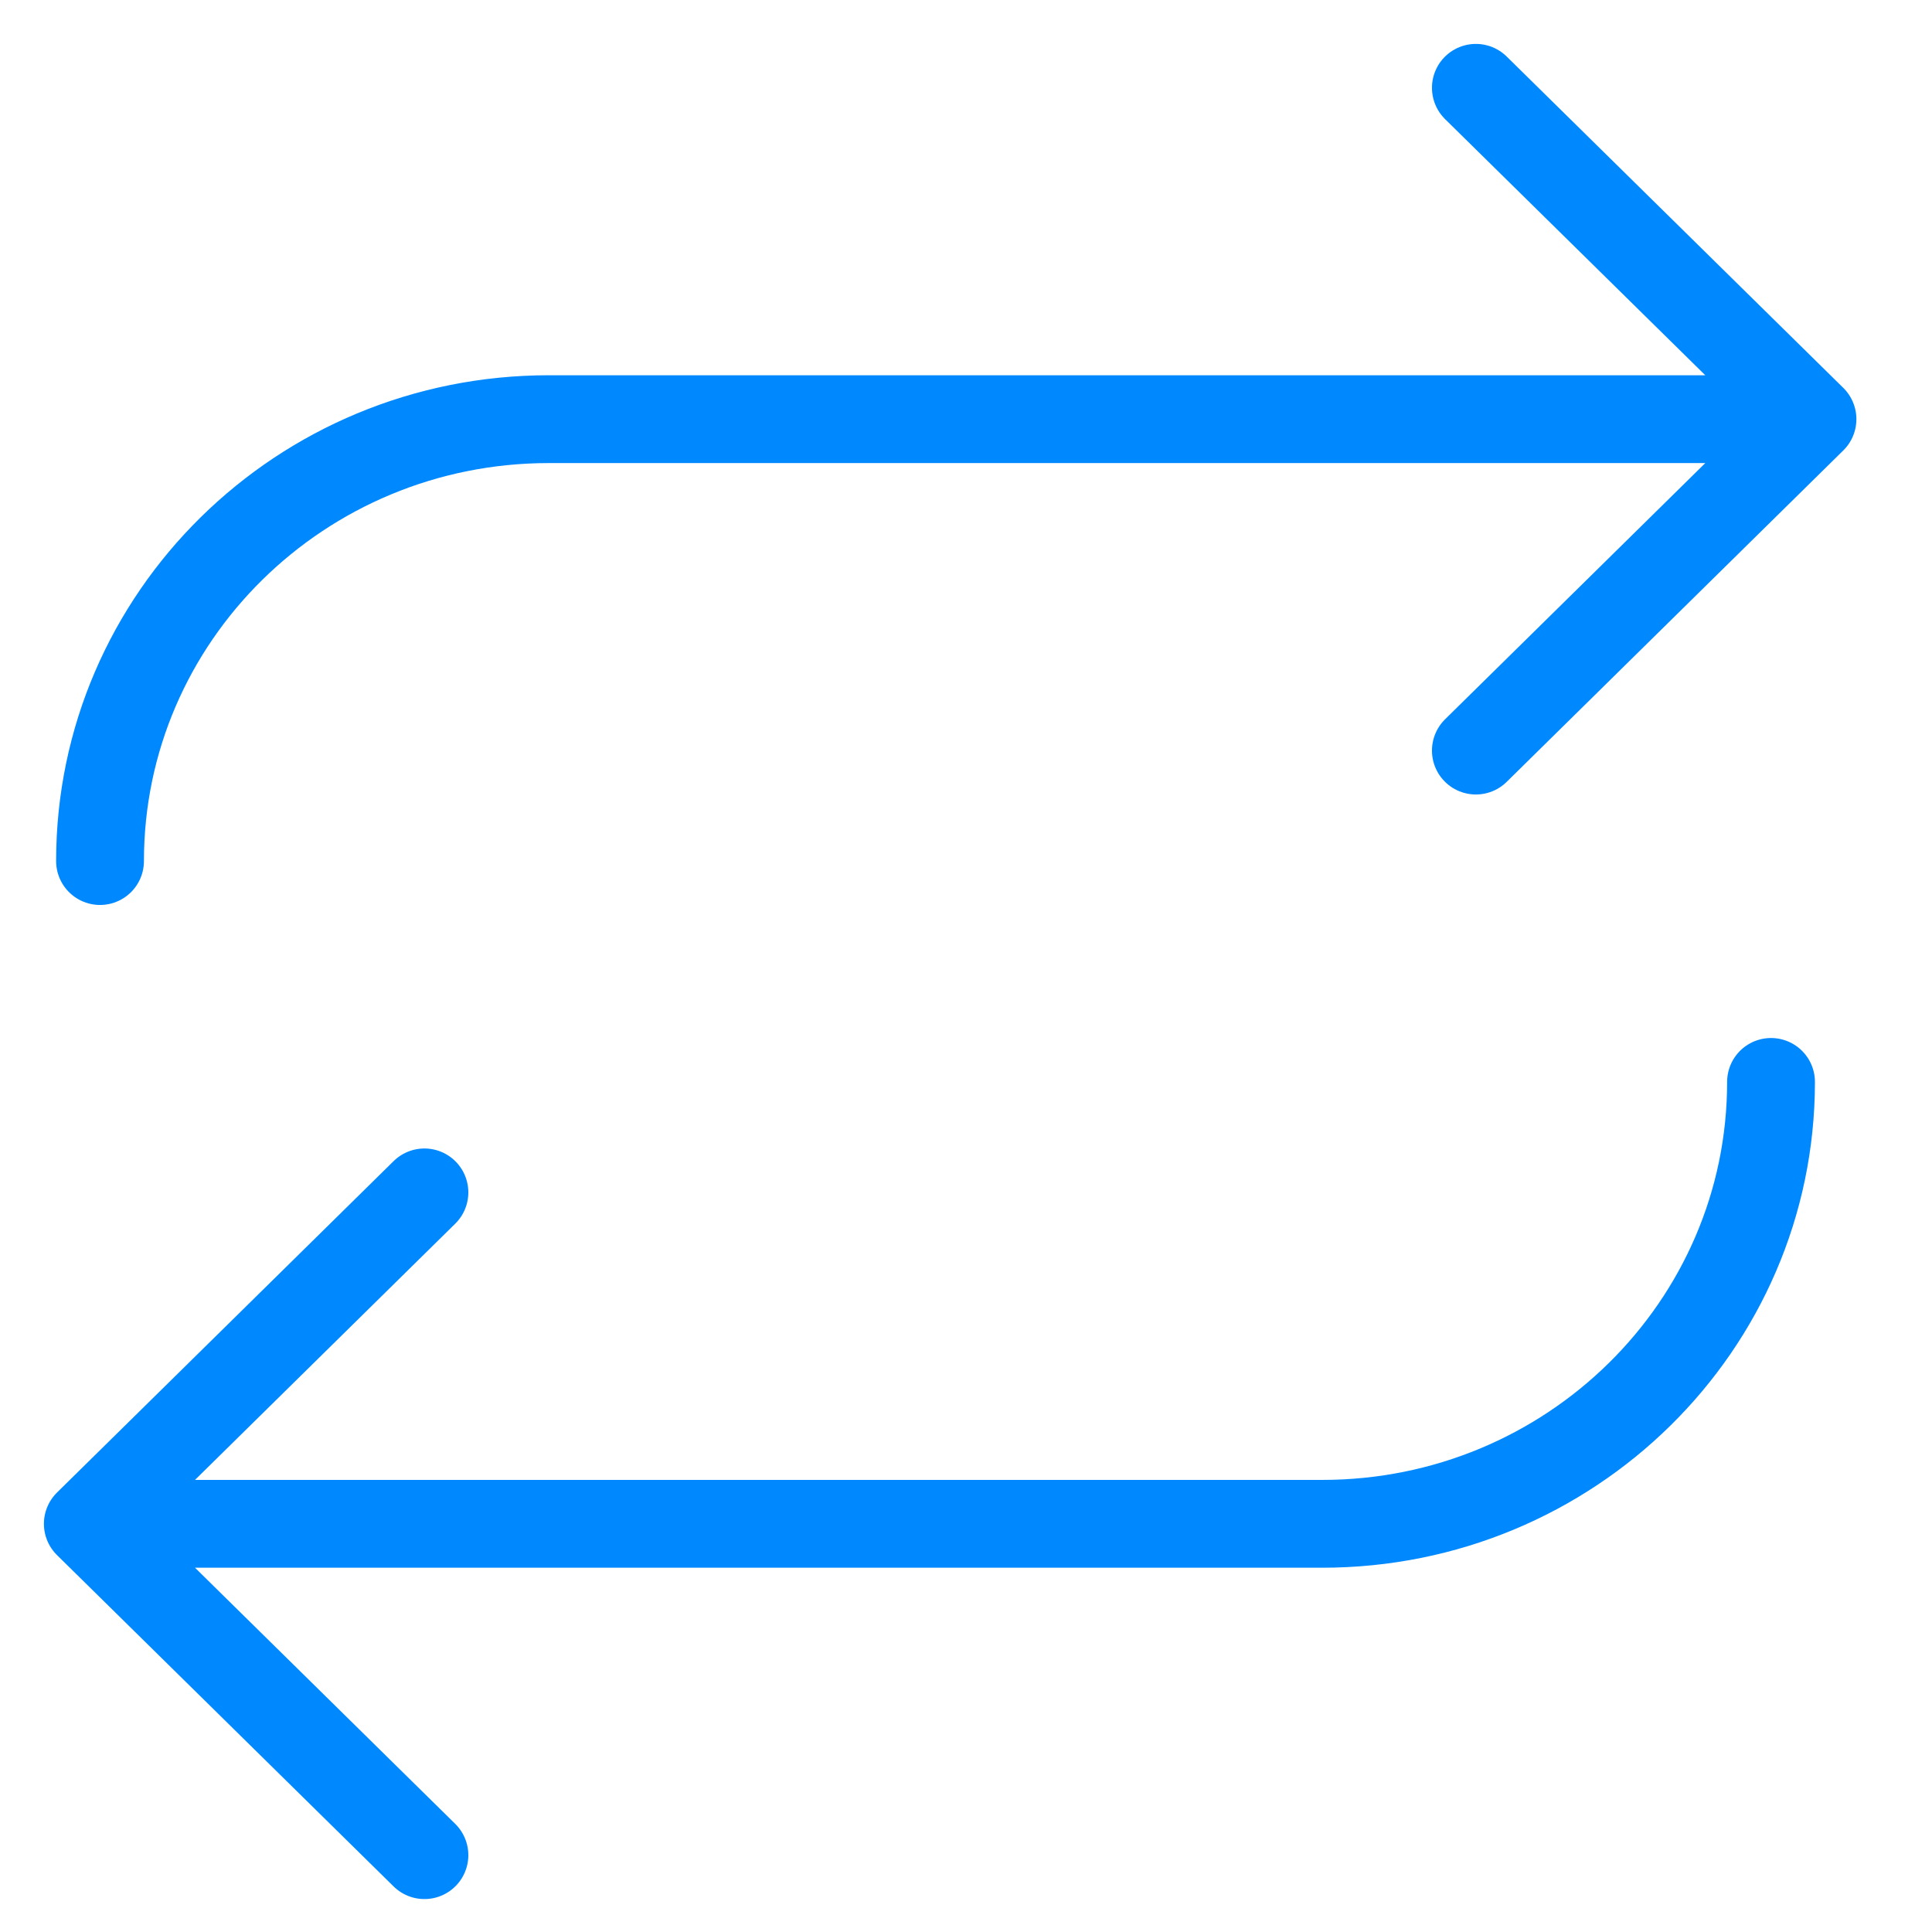 <svg width="22" height="22" viewBox="0 0 22 22" fill="none" xmlns="http://www.w3.org/2000/svg">
<path stroke="#0089ff" d="M16.806 1L20.639 4.773M20.639 4.773L16.806 8.547M20.639 4.773H16.806H6.25C3.427 4.773 1.139 7.026 1.139 9.805M4.833 21.125L1 17.352M1 17.352L4.833 13.578M1 17.352H15.056C17.878 17.352 20.167 15.099 20.167 12.32" stroke-linecap="round" stroke-linejoin="round"/>
</svg>
